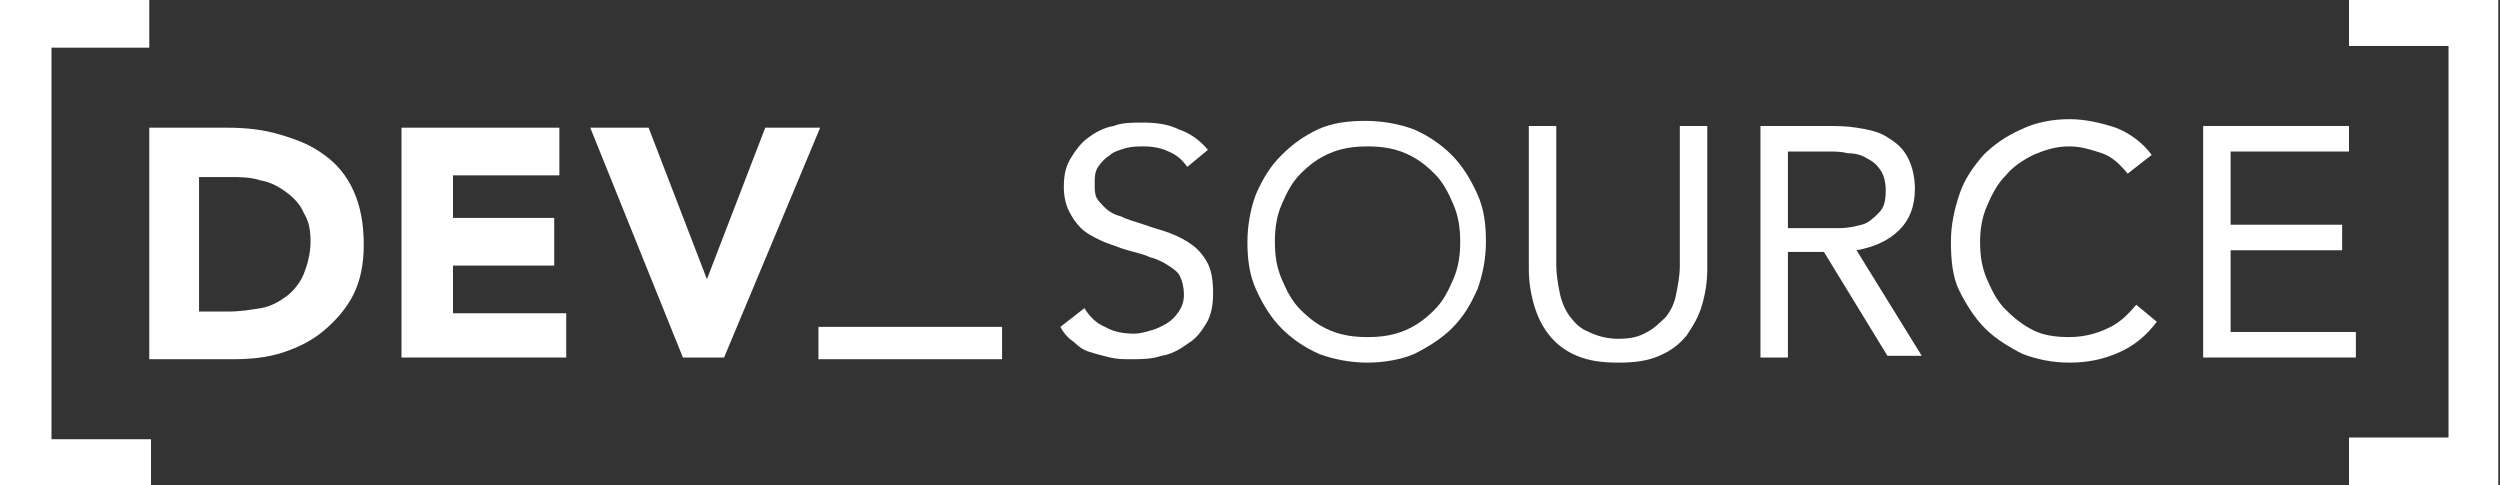 <svg width="304" height="59" viewBox="0 0 304 59" fill="none" xmlns="http://www.w3.org/2000/svg">
<rect x="0" y="0" width="304" height="59" fill="#333333" stroke="none"/>
<path d="M99.525 43.681V39.747H121.851V43.681H99.525Z" fill="white"/>
<path d="M18.152 5.796H6.259V53.41H18.361V59.207H0V0H18.152V5.796Z" fill="white"/>
<path d="M18.152 15.526H27.541C29.837 15.526 31.923 15.733 34.01 16.354C36.096 16.975 37.765 17.596 39.434 18.839C40.895 19.874 42.147 21.323 42.981 23.186C43.816 25.049 44.233 27.119 44.233 29.811C44.233 32.088 43.816 34.158 42.981 35.814C42.147 37.47 40.895 38.919 39.434 40.161C37.974 41.404 36.305 42.232 34.427 42.853C32.549 43.474 30.463 43.681 28.376 43.681H18.152V15.526ZM24.412 37.884H27.75C29.211 37.884 30.463 37.677 31.715 37.47C32.966 37.263 34.01 36.642 34.844 36.021C35.679 35.4 36.513 34.365 36.931 33.33C37.348 32.295 37.765 30.846 37.765 29.396C37.765 27.947 37.557 26.912 36.931 25.877C36.513 24.842 35.679 24.014 34.844 23.393C34.01 22.772 32.966 22.151 31.715 21.944C30.463 21.53 29.211 21.53 27.959 21.53H24.203V37.884H24.412Z" fill="white"/>
<path d="M48.823 15.526H68.019V21.323H55.083V26.498H67.393V32.295H55.083V38.091H68.853V43.474H48.823V15.526Z" fill="white"/>
<path d="M71.774 15.526H78.868L85.963 33.951L93.056 15.526H99.733L88.049 43.474H83.041L71.774 15.526Z" fill="white"/>
<path d="M144.384 20.288C143.758 19.46 143.132 18.839 142.089 18.425C141.255 18.011 140.211 17.803 139.168 17.803C138.333 17.803 137.708 17.803 136.873 18.011C136.247 18.218 135.412 18.425 134.995 18.839C134.369 19.253 133.952 19.667 133.535 20.288C133.117 20.909 133.117 21.53 133.117 22.358C133.117 22.979 133.117 23.6 133.326 24.014C133.535 24.428 133.952 24.842 134.369 25.256C134.786 25.67 135.412 26.084 136.247 26.291C137.082 26.705 137.916 26.912 139.168 27.326C140.211 27.74 141.255 27.947 142.298 28.361C143.341 28.775 144.176 29.189 145.01 29.811C145.845 30.432 146.471 31.26 146.888 32.088C147.305 32.916 147.514 34.158 147.514 35.607C147.514 37.056 147.305 38.298 146.679 39.333C146.053 40.368 145.428 41.197 144.384 41.818C143.55 42.439 142.506 43.06 141.255 43.267C140.003 43.681 138.751 43.681 137.499 43.681C136.664 43.681 135.83 43.681 134.995 43.474C134.161 43.267 133.326 43.06 132.7 42.853C131.865 42.646 131.239 42.232 130.614 41.611C129.988 41.197 129.362 40.575 128.944 39.747L131.865 37.47C132.491 38.505 133.326 39.333 134.369 39.747C135.412 40.368 136.664 40.575 137.916 40.575C138.542 40.575 139.377 40.368 140.003 40.161C140.837 39.954 141.463 39.54 141.881 39.333C142.506 38.919 142.924 38.505 143.341 37.884C143.758 37.263 143.967 36.642 143.967 35.814C143.967 34.986 143.758 34.158 143.55 33.744C143.341 33.123 142.715 32.709 142.089 32.295C141.463 31.881 140.629 31.467 139.794 31.26C138.959 30.846 137.708 30.639 136.456 30.225C135.412 29.811 134.578 29.604 133.743 29.189C132.909 28.775 132.074 28.361 131.448 27.74C130.822 27.119 130.405 26.498 129.988 25.67C129.57 24.842 129.362 23.807 129.362 22.772C129.362 21.323 129.57 20.288 130.196 19.253C130.822 18.218 131.448 17.39 132.283 16.768C133.117 16.147 134.161 15.526 135.412 15.319C136.456 14.905 137.708 14.905 138.959 14.905C140.629 14.905 142.089 15.112 143.341 15.733C144.593 16.147 145.845 16.975 146.888 18.218L144.384 20.288Z" fill="white"/>
<path d="M166.293 44.095C164.206 44.095 162.12 43.681 160.451 43.06C158.573 42.232 157.112 41.197 155.86 39.954C154.609 38.712 153.565 37.056 152.731 35.193C151.896 33.33 151.688 31.467 151.688 29.396C151.688 27.326 152.105 25.256 152.731 23.6C153.565 21.737 154.4 20.288 155.86 18.839C157.321 17.39 158.573 16.561 160.242 15.733C162.12 14.905 163.998 14.698 166.084 14.698C168.171 14.698 170.257 15.112 171.926 15.733C173.804 16.561 175.265 17.596 176.517 18.839C177.768 20.081 178.812 21.737 179.646 23.6C180.481 25.463 180.69 27.326 180.69 29.396C180.69 31.467 180.272 33.537 179.646 35.193C178.812 37.056 177.977 38.505 176.517 39.954C175.265 41.197 173.596 42.232 171.926 43.06C170.466 43.681 168.379 44.095 166.293 44.095ZM166.293 40.989C167.962 40.989 169.423 40.782 170.883 40.161C172.344 39.54 173.387 38.712 174.43 37.677C175.473 36.642 176.099 35.4 176.725 33.951C177.351 32.502 177.56 31.053 177.56 29.396C177.56 27.74 177.351 26.291 176.725 24.842C176.099 23.393 175.473 22.151 174.43 21.116C173.387 20.081 172.344 19.253 170.883 18.632C169.423 18.011 167.962 17.803 166.293 17.803C164.624 17.803 163.163 18.011 161.703 18.632C160.242 19.253 159.199 20.081 158.156 21.116C157.112 22.151 156.486 23.393 155.86 24.842C155.235 26.291 155.026 27.74 155.026 29.396C155.026 31.053 155.235 32.502 155.86 33.951C156.486 35.4 157.112 36.642 158.156 37.677C159.199 38.712 160.242 39.54 161.703 40.161C163.163 40.782 164.624 40.989 166.293 40.989Z" fill="white"/>
<path d="M207.605 32.709C207.605 34.158 207.396 35.607 206.979 37.056C206.561 38.505 205.935 39.54 205.101 40.782C204.266 41.818 203.223 42.646 201.763 43.267C200.302 43.888 198.841 44.095 196.755 44.095C194.877 44.095 193.208 43.888 191.747 43.267C190.287 42.646 189.244 41.818 188.409 40.782C187.574 39.747 186.949 38.505 186.531 37.056C186.114 35.607 185.905 34.158 185.905 32.709V15.319H189.244V32.295C189.244 33.33 189.452 34.572 189.661 35.607C189.87 36.642 190.287 37.677 190.913 38.505C191.539 39.333 192.165 39.954 193.208 40.368C194.043 40.782 195.294 41.197 196.755 41.197C198.216 41.197 199.259 40.989 200.302 40.368C201.137 39.954 201.971 39.126 202.597 38.505C203.223 37.677 203.64 36.849 203.849 35.607C204.058 34.572 204.266 33.537 204.266 32.295V15.319H207.605V32.709Z" fill="white"/>
<path d="M214.49 15.319H221.792C223.253 15.319 224.505 15.319 225.757 15.526C227.008 15.733 228.26 15.94 229.304 16.561C230.347 17.183 231.181 17.803 231.807 18.839C232.433 19.874 232.851 21.323 232.851 22.979C232.851 25.049 232.225 26.705 230.973 27.947C229.721 29.189 228.052 30.017 225.757 30.432L233.685 43.267H229.512L221.792 30.639H217.411V43.474H214.072V15.319H214.49ZM217.828 27.74H220.749C221.584 27.74 222.627 27.74 223.67 27.74C224.713 27.74 225.548 27.533 226.382 27.326C227.217 27.119 227.843 26.498 228.469 25.877C229.095 25.256 229.304 24.428 229.304 23.186C229.304 22.151 229.095 21.323 228.678 20.702C228.26 20.081 227.843 19.667 227.008 19.253C226.382 18.839 225.548 18.632 224.713 18.632C223.879 18.425 223.044 18.425 222.21 18.425H217.411V27.74H217.828Z" fill="white"/>
<path d="M258.723 21.116C257.889 20.081 256.845 19.046 255.593 18.632C254.342 18.218 253.09 17.803 251.629 17.803C249.96 17.803 248.708 18.218 247.248 18.839C245.996 19.46 244.744 20.288 243.909 21.323C242.866 22.358 242.24 23.6 241.614 25.049C240.988 26.498 240.779 27.947 240.779 29.396C240.779 31.053 240.988 32.502 241.614 33.951C242.24 35.4 242.866 36.642 243.909 37.677C244.952 38.712 245.996 39.54 247.248 40.161C248.499 40.782 249.96 40.989 251.629 40.989C253.298 40.989 254.968 40.575 256.219 39.954C257.68 39.333 258.723 38.298 259.766 37.056L262.27 39.126C261.018 40.782 259.558 42.025 257.68 42.853C255.802 43.681 253.924 44.095 251.629 44.095C249.543 44.095 247.665 43.681 245.996 43.06C244.326 42.232 242.657 41.197 241.405 39.954C240.153 38.712 239.11 37.056 238.276 35.4C237.441 33.744 237.232 31.674 237.232 29.396C237.232 27.326 237.65 25.463 238.276 23.6C238.902 21.737 239.945 20.288 241.197 18.839C242.449 17.596 243.909 16.561 245.787 15.733C247.456 14.905 249.543 14.491 251.629 14.491C253.507 14.491 255.385 14.905 257.263 15.526C258.932 16.147 260.601 17.39 261.644 18.839L258.723 21.116Z" fill="white"/>
<path d="M267.904 15.319H285.639V18.425H271.243V27.326H284.805V30.432H271.243V40.368H286.474V43.474H267.904V15.319Z" fill="white"/>
<path d="M285.639 53.203H297.74V5.589H285.639V0H303.791V59H285.639V53.203Z" fill="white"/>
</svg>

